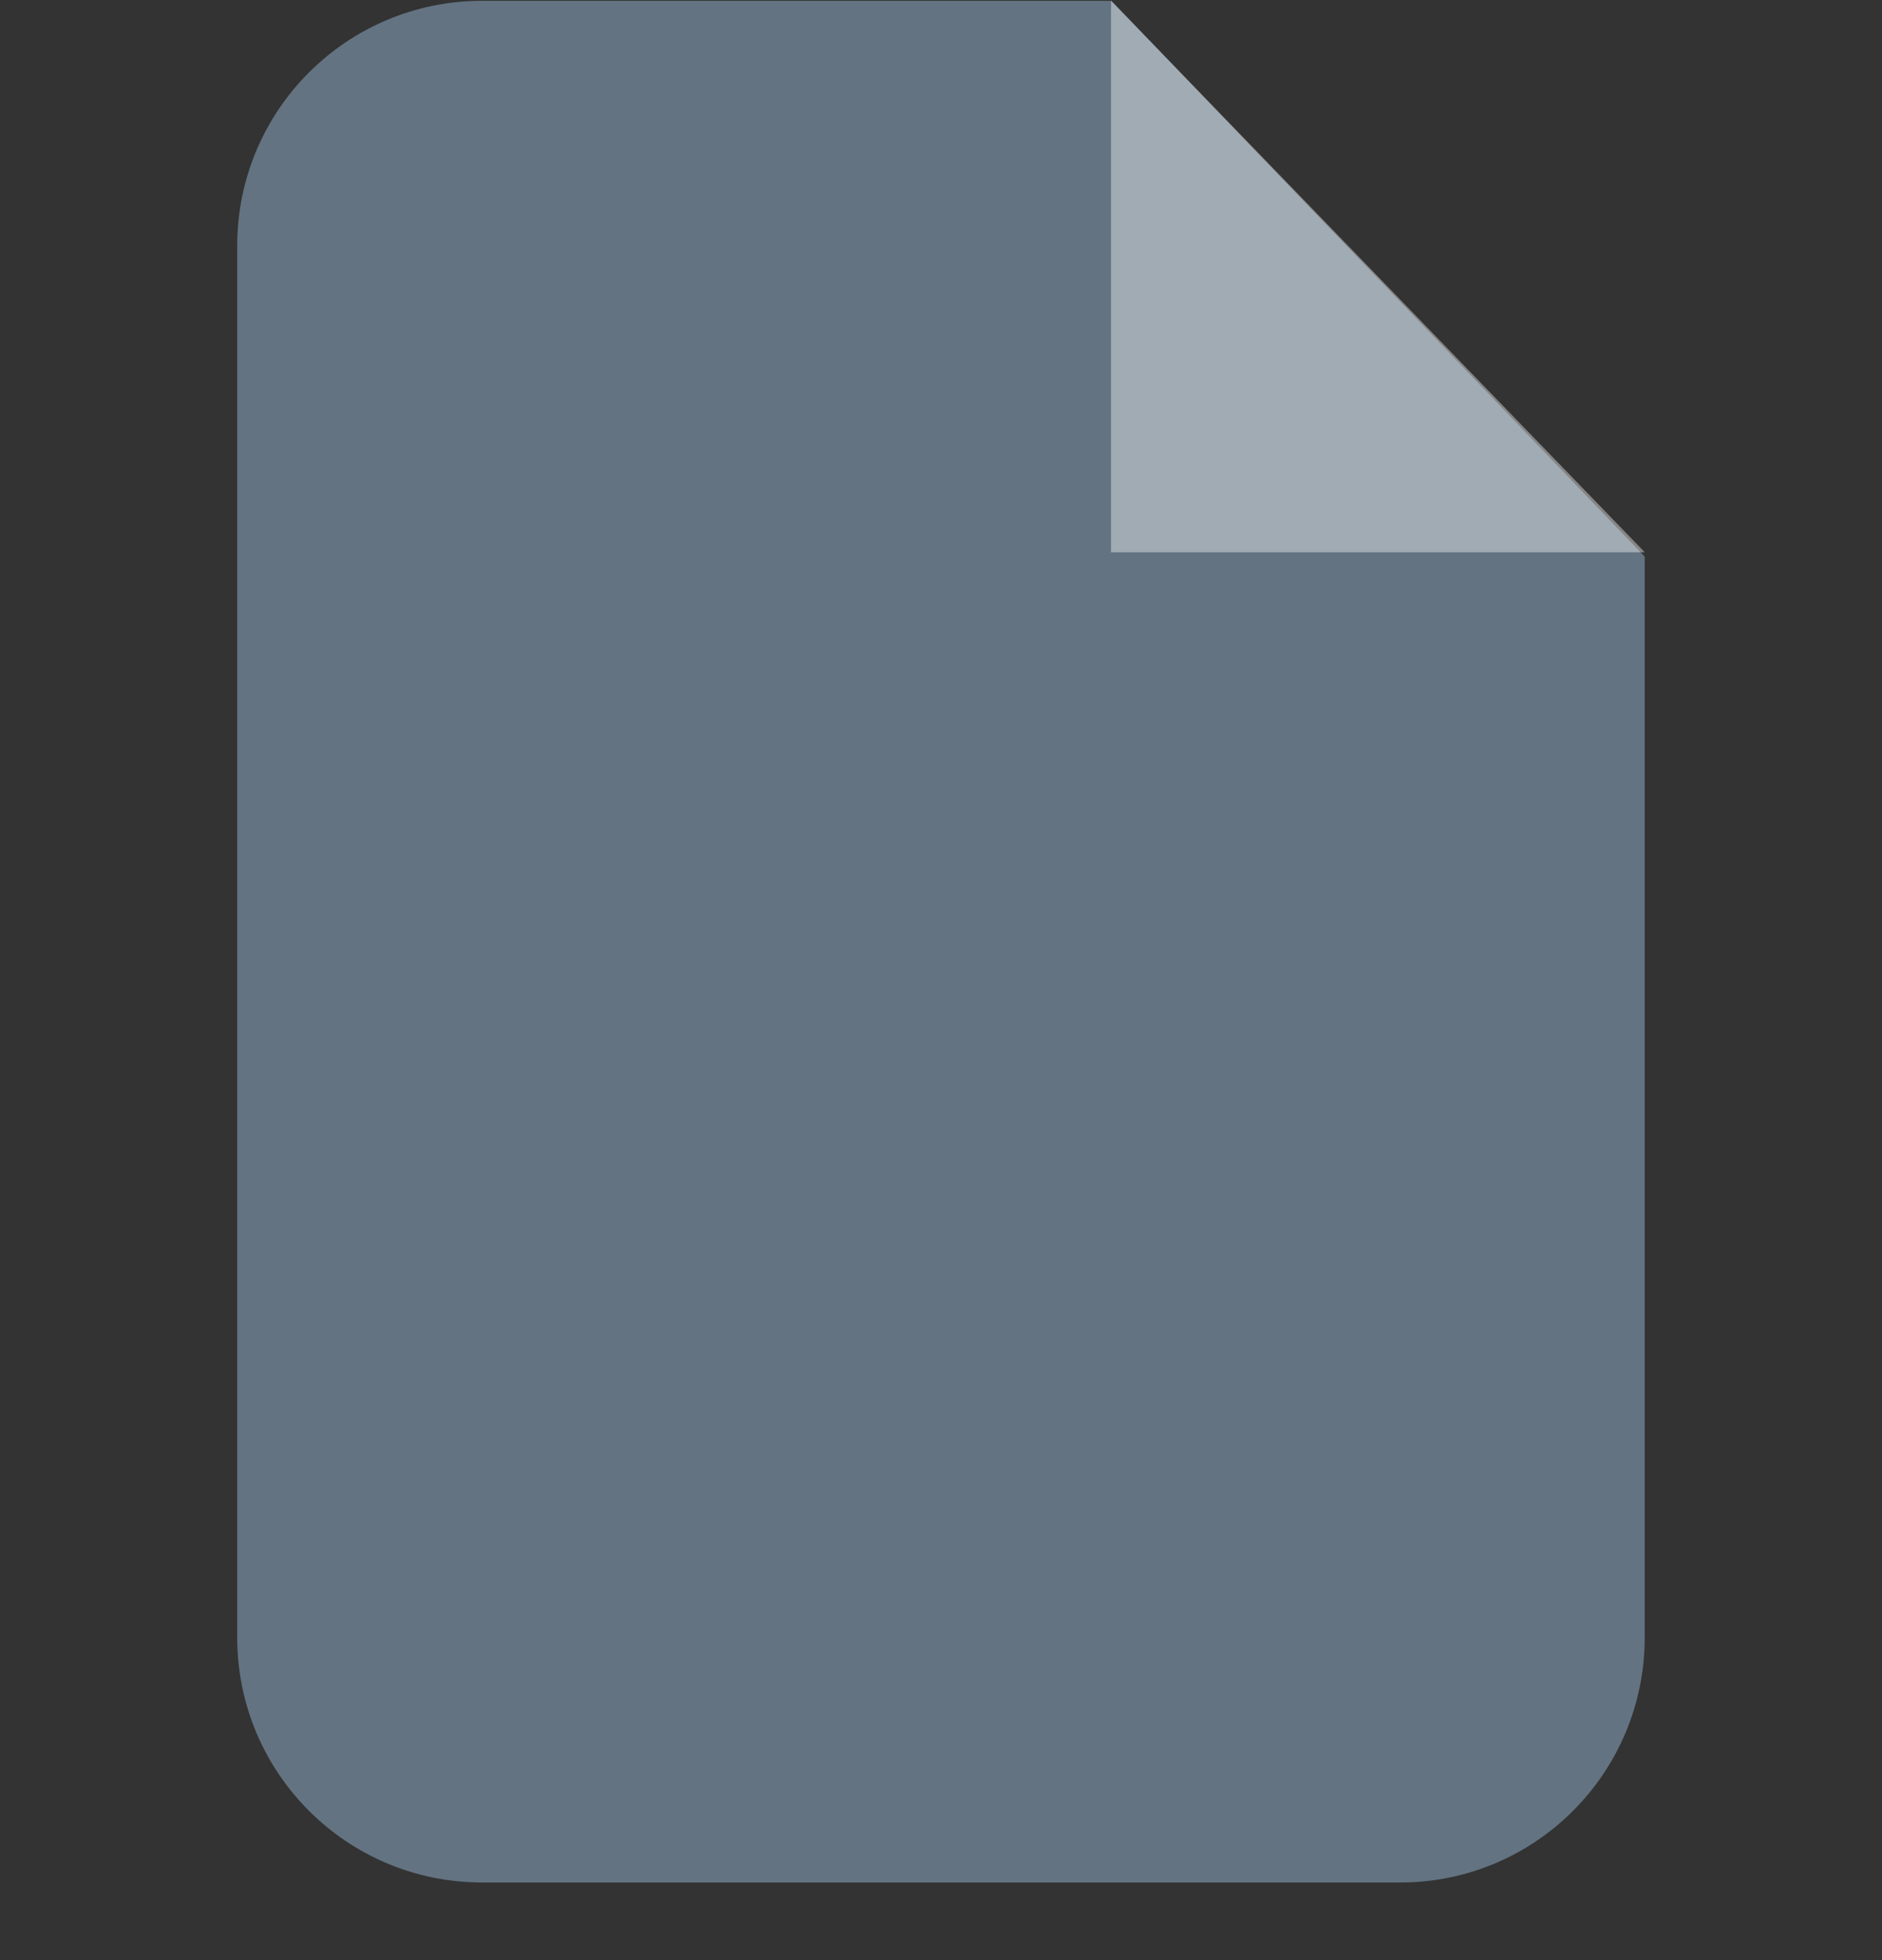 
<svg width="24" height="25" viewBox="0 0 24 25" fill="none" xmlns="http://www.w3.org/2000/svg">
<rect x="0" y="0" width="24" height="25" fill="#333333" stroke="none"/>
<path fill-rule="evenodd" clip-rule="evenodd" d="M6.15 0.01H14.174L20.974 7.098V20.885C20.974 22.613 19.577 24.01 17.856 24.01H6.15C4.423 24.01 3.025 22.613 3.025 20.885V3.134C3.025 1.407 4.423 0.01 6.15 0.01V0.01Z" fill="#637381"/>
<path opacity="0.4" fill-rule="evenodd" clip-rule="evenodd" d="M14.168 0.01V7.044H20.975L14.168 0.01Z" fill="white"/>
</svg>
